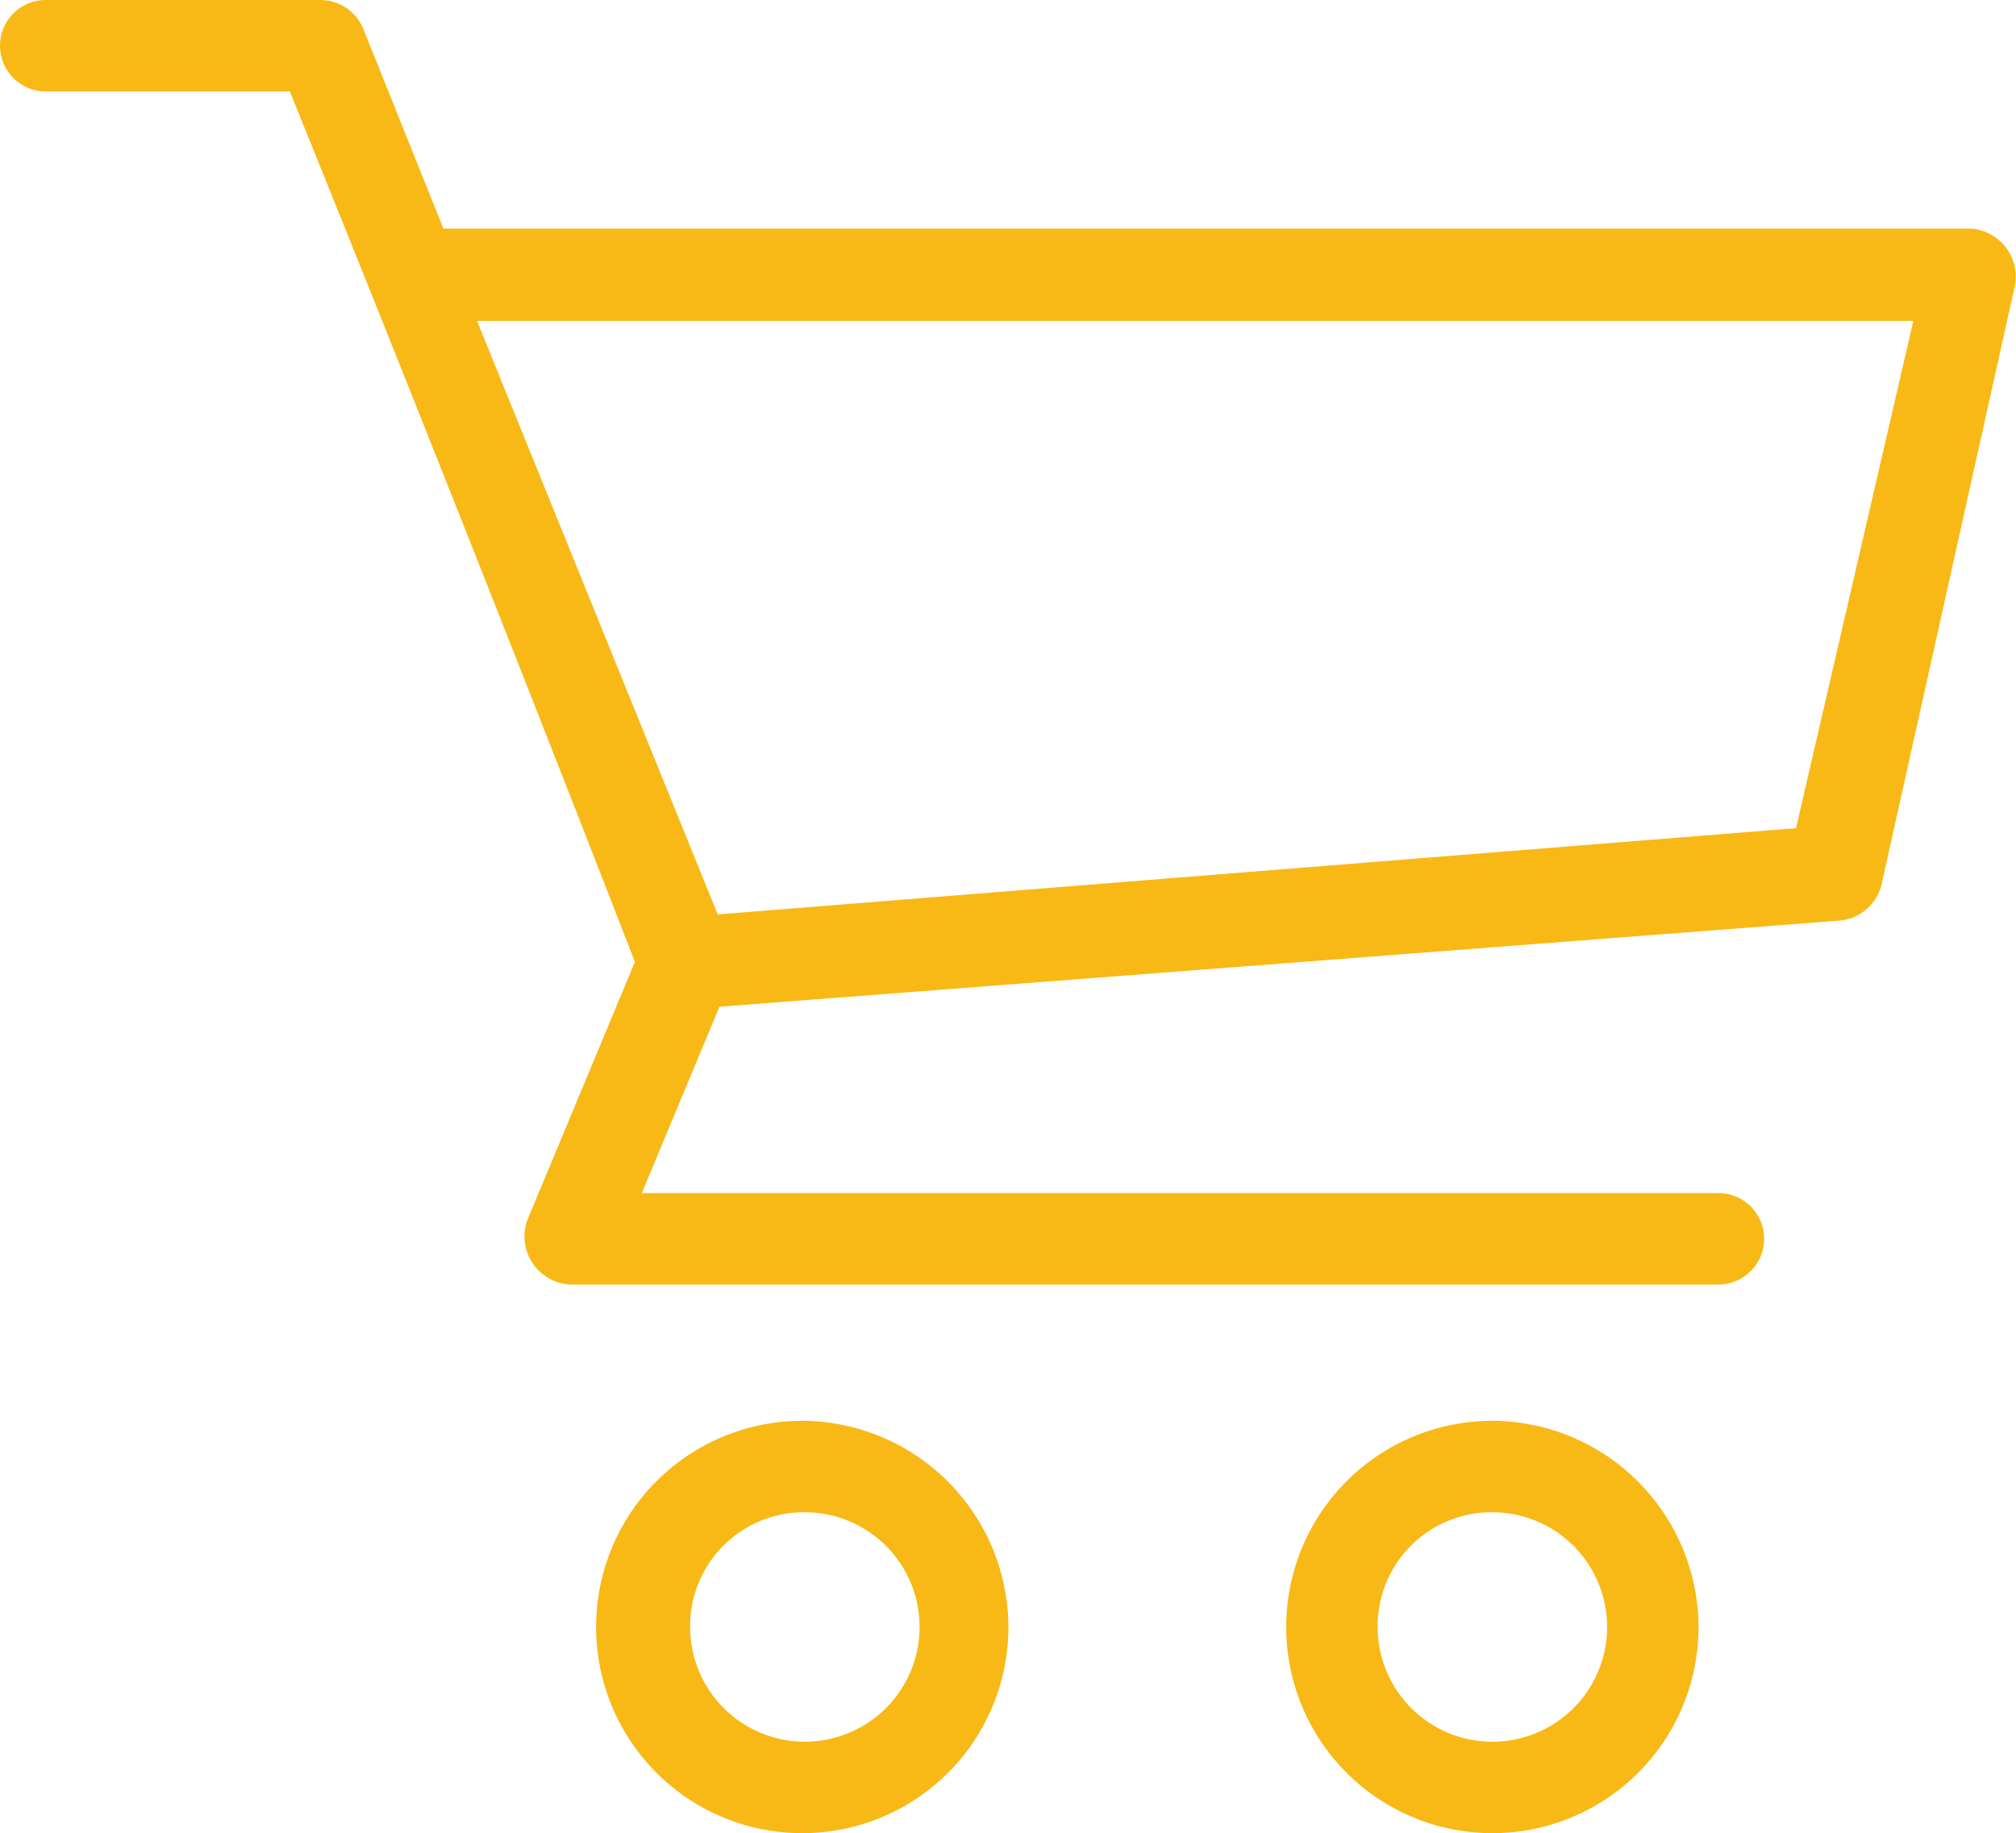 <svg xmlns="http://www.w3.org/2000/svg" viewBox="0 0 23.37 21.25"><defs><style>.cls-1{fill:#f8b916;}</style></defs><title>Asset 6</title><g id="Layer_2" data-name="Layer 2"><g id="Layer_3" data-name="Layer 3"><path class="cls-1" d="M.53,0a.53.53,0,1,0,0,1.06H3.36c1.36,3.36,2.69,6.72,4,10.09l-1.25,3a.56.56,0,0,0,.49.74H19.92a.53.53,0,1,0,0-1.06H7.44l.9-2.16,13-1a.55.55,0,0,0,.47-.41L23.36,3.3a.56.56,0,0,0-.51-.65H5.14L4.21.33A.54.54,0,0,0,3.72,0Zm5,3.72H22.18L20.82,9.6l-12.5,1ZM9.3,16.47a2.39,2.39,0,1,0,2.39,2.39A2.4,2.4,0,0,0,9.3,16.47Zm8,0a2.39,2.39,0,1,0,2.39,2.39A2.4,2.4,0,0,0,17.27,16.47Zm-8,1.06A1.33,1.33,0,1,1,8,18.86,1.32,1.32,0,0,1,9.3,17.53Zm8,0a1.33,1.33,0,1,1-1.33,1.33A1.32,1.32,0,0,1,17.27,17.53Z"/></g></g></svg>